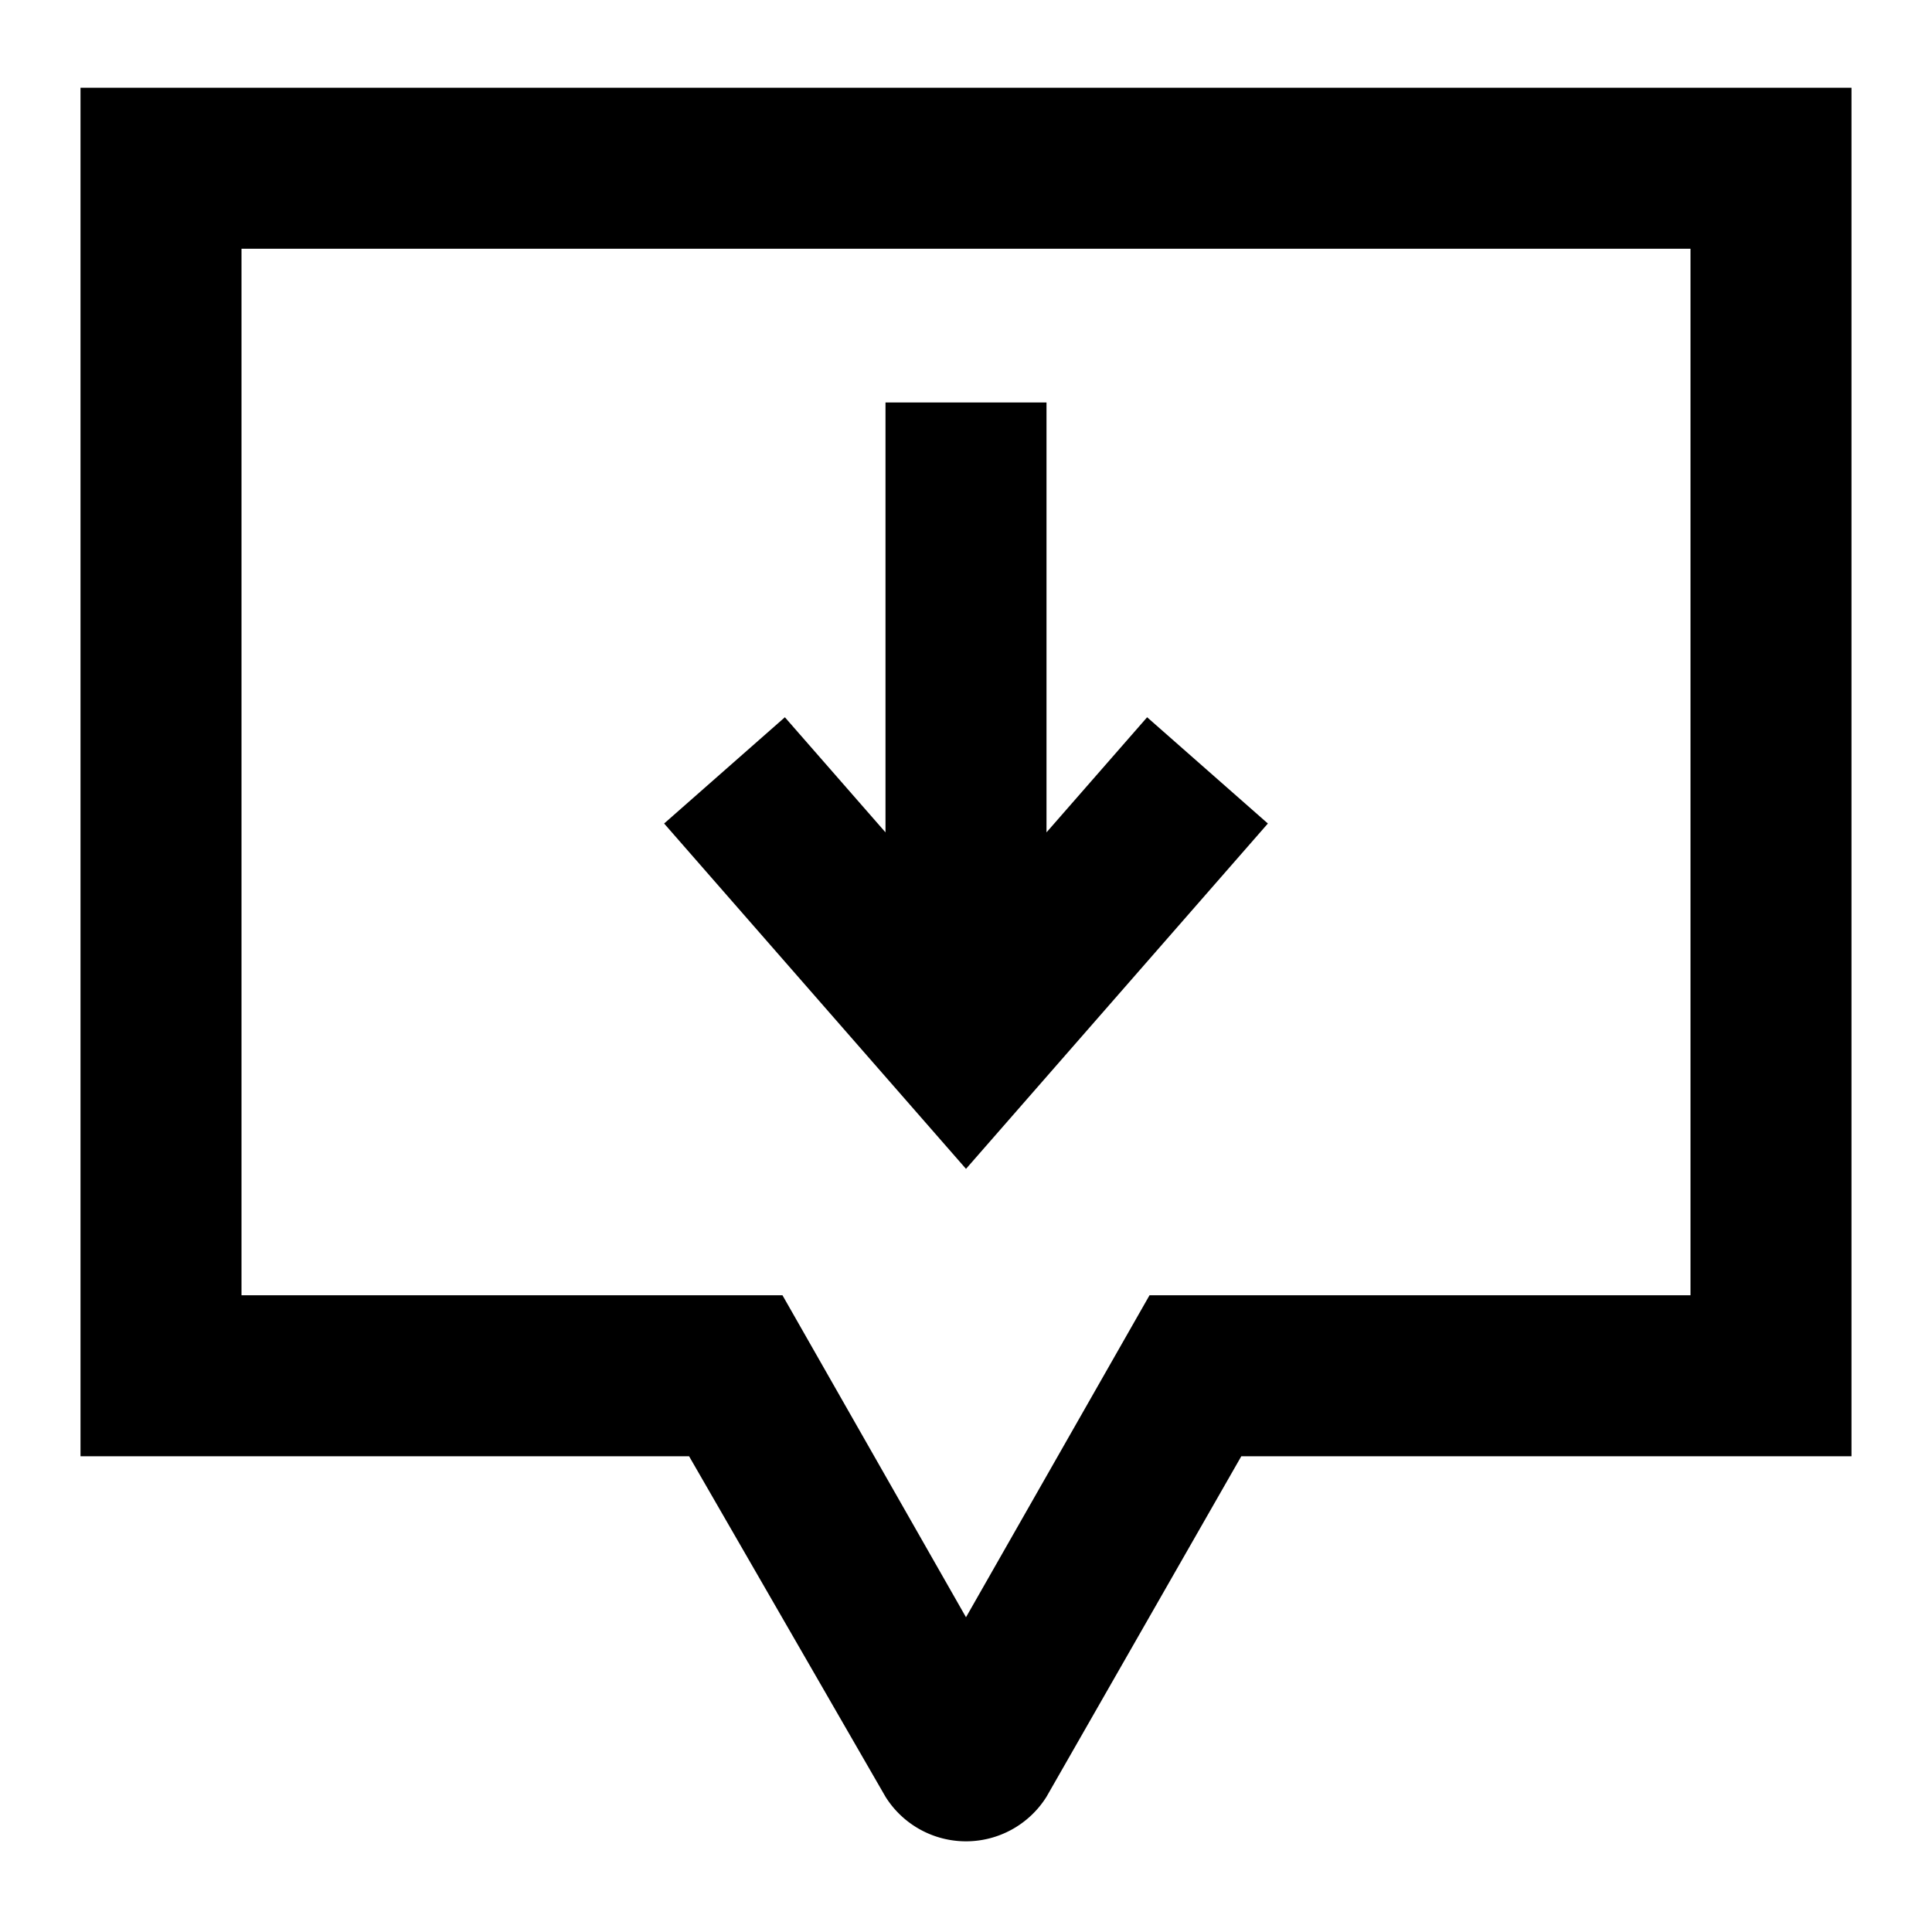 <?xml version="1.0" encoding="UTF-8" standalone="no"?> <svg id="Layer_1" data-name="Layer 1" xmlns="http://www.w3.org/2000/svg" viewBox="0 0 24 24"><title>Artboard 18</title><path d="M1,1.09v17H8.56L11,22.32a1.18,1.18,0,0,0,2,0l2.42-4.23H23v-17Zm20,15H14.28l-2.28,4-2.28-4H3v-13H21Z"/><polygon points="15.75 10.23 14.25 8.91 13 10.34 13 5 11 5 11 10.34 9.75 8.91 8.25 10.23 12 14.52 15.75 10.23"/></svg>